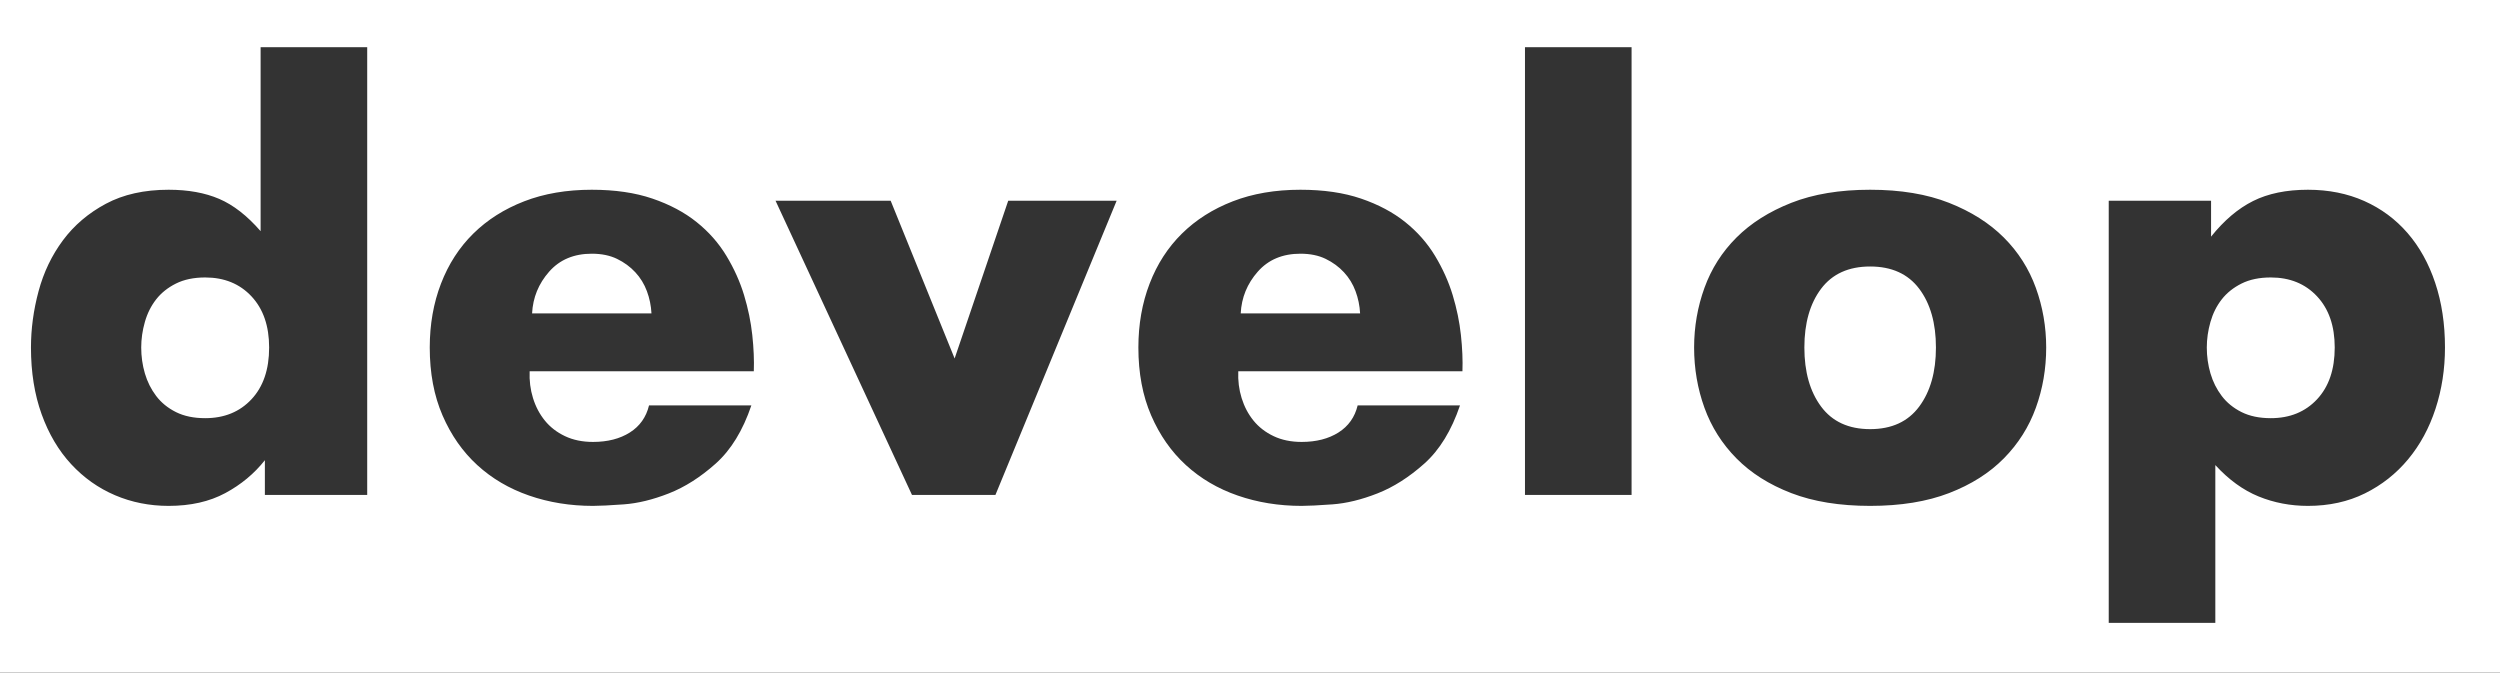 <?xml version="1.0" encoding="UTF-8"?>
<svg width="197px" height="53px" viewBox="0 0 197 53" version="1.1" xmlns="http://www.w3.org/2000/svg" xmlns:xlink="http://www.w3.org/1999/xlink">
    <rect x="0" y="0" width="197" height="53" fill="#333333" stroke="none"/>
    <!-- Generator: Sketch 42 (36781) - http://www.bohemiancoding.com/sketch -->
    <title>develop-cutout</title>
    <desc>Created with Sketch.</desc>
    <defs></defs>
    <g id="Page-1" stroke="none" stroke-width="1" fill="none" fill-rule="evenodd">
        <g id="develop-cutout" fill-rule="nonzero" fill="#FFFFFF">
            <g id="Page-1">
                <path d="M0,0 L197,0 L197,53 L0,53 L0,0 Z M20.872,39 L28.936,39 L28.936,3.72 L20.536,3.72 L20.536,18.216 C19.48,17 18.392,16.152 17.272,15.672 C16.152,15.192 14.824,14.952 13.288,14.952 C11.368,14.952 9.72,15.32 8.344,16.056 C6.968,16.792 5.84,17.752 4.96,18.936 C4.08,20.12 3.44,21.456 3.04,22.944 C2.64,24.432 2.44,25.912 2.44,27.384 C2.44,29.336 2.72,31.088 3.28,32.64 C3.84,34.192 4.616,35.504 5.608,36.576 C6.6,37.648 7.752,38.464 9.064,39.024 C10.376,39.584 11.784,39.864 13.288,39.864 C15.016,39.864 16.504,39.528 17.752,38.856 C19,38.184 20.04,37.32 20.872,36.264 L20.872,39 Z M59.208,31.944 L51.144,31.944 C50.92,32.872 50.416,33.584 49.632,34.08 C48.848,34.576 47.88,34.824 46.728,34.824 C45.896,34.824 45.16,34.672 44.52,34.368 C43.88,34.064 43.352,33.656 42.936,33.144 C42.52,32.632 42.208,32.04 42,31.368 C41.792,30.696 41.704,29.992 41.736,29.256 L59.4,29.256 C59.432,28.392 59.392,27.44 59.28,26.4 C59.168,25.36 58.952,24.312 58.632,23.256 C58.312,22.2 57.848,21.168 57.24,20.16 C56.632,19.152 55.848,18.264 54.888,17.496 C53.928,16.728 52.768,16.112 51.408,15.648 C50.048,15.184 48.456,14.952 46.632,14.952 C44.648,14.952 42.872,15.256 41.304,15.864 C39.736,16.472 38.4,17.32 37.296,18.408 C36.192,19.496 35.344,20.808 34.752,22.344 C34.16,23.88 33.864,25.56 33.864,27.384 C33.864,29.4 34.2,31.184 34.872,32.736 C35.544,34.288 36.456,35.592 37.608,36.648 C38.76,37.704 40.12,38.504 41.688,39.048 C43.256,39.592 44.936,39.864 46.728,39.864 C47.24,39.864 48.048,39.824 49.152,39.744 C50.256,39.664 51.44,39.376 52.704,38.88 C53.968,38.384 55.2,37.6 56.4,36.528 C57.6,35.456 58.536,33.928 59.208,31.944 Z M61.112,15.816 L71.864,39 L78.44,39 L87.992,15.816 L79.448,15.816 L75.224,28.248 L70.184,15.816 L61.112,15.816 Z M115.048,31.944 L106.984,31.944 C106.76,32.872 106.256,33.584 105.472,34.08 C104.688,34.576 103.72,34.824 102.568,34.824 C101.736,34.824 101,34.672 100.36,34.368 C99.72,34.064 99.192,33.656 98.776,33.144 C98.36,32.632 98.048,32.04 97.84,31.368 C97.632,30.696 97.544,29.992 97.576,29.256 L115.24,29.256 C115.272,28.392 115.232,27.44 115.12,26.4 C115.008,25.36 114.792,24.312 114.472,23.256 C114.152,22.2 113.688,21.168 113.08,20.16 C112.472,19.152 111.688,18.264 110.728,17.496 C109.768,16.728 108.608,16.112 107.248,15.648 C105.888,15.184 104.296,14.952 102.472,14.952 C100.488,14.952 98.712,15.256 97.144,15.864 C95.576,16.472 94.24,17.32 93.136,18.408 C92.032,19.496 91.184,20.808 90.592,22.344 C90,23.88 89.704,25.56 89.704,27.384 C89.704,29.4 90.04,31.184 90.712,32.736 C91.384,34.288 92.296,35.592 93.448,36.648 C94.6,37.704 95.96,38.504 97.528,39.048 C99.096,39.592 100.776,39.864 102.568,39.864 C103.08,39.864 103.888,39.824 104.992,39.744 C106.096,39.664 107.28,39.376 108.544,38.88 C109.808,38.384 111.04,37.6 112.24,36.528 C113.44,35.456 114.376,33.928 115.048,31.944 Z M120.168,3.72 L120.168,39 L128.568,39 L128.568,3.72 L120.168,3.72 Z M147.368,39.864 C149.768,39.864 151.84,39.528 153.584,38.856 C155.328,38.184 156.768,37.272 157.904,36.12 C159.04,34.968 159.88,33.64 160.424,32.136 C160.968,30.632 161.24,29.048 161.24,27.384 C161.24,25.752 160.968,24.184 160.424,22.68 C159.88,21.176 159.04,19.856 157.904,18.72 C156.768,17.584 155.328,16.672 153.584,15.984 C151.84,15.296 149.768,14.952 147.368,14.952 C144.968,14.952 142.896,15.296 141.152,15.984 C139.408,16.672 137.968,17.584 136.832,18.72 C135.696,19.856 134.856,21.176 134.312,22.68 C133.768,24.184 133.496,25.752 133.496,27.384 C133.496,29.048 133.768,30.632 134.312,32.136 C134.856,33.64 135.696,34.968 136.832,36.12 C137.968,37.272 139.408,38.184 141.152,38.856 C142.896,39.528 144.968,39.864 147.368,39.864 Z M174.232,15.816 L166.168,15.816 L166.168,49.08 L174.568,49.08 L174.568,36.648 C175.624,37.8 176.76,38.624 177.976,39.12 C179.192,39.616 180.488,39.864 181.864,39.864 C183.528,39.864 185.024,39.536 186.352,38.88 C187.68,38.224 188.816,37.328 189.76,36.192 C190.704,35.056 191.424,33.728 191.92,32.208 C192.416,30.688 192.664,29.08 192.664,27.384 C192.664,25.528 192.408,23.832 191.896,22.296 C191.384,20.76 190.656,19.448 189.712,18.36 C188.768,17.272 187.632,16.432 186.304,15.84 C184.976,15.248 183.496,14.952 181.864,14.952 C180.168,14.952 178.728,15.248 177.544,15.84 C176.36,16.432 175.256,17.368 174.232,18.648 L174.232,15.816 Z M51.336,24.696 C51.304,24.088 51.184,23.504 50.976,22.944 C50.768,22.384 50.464,21.888 50.064,21.456 C49.664,21.024 49.184,20.672 48.624,20.4 C48.064,20.128 47.4,19.992 46.632,19.992 C45.224,19.992 44.104,20.464 43.272,21.408 C42.44,22.352 41.992,23.448 41.928,24.696 L51.336,24.696 Z M16.168,32.952 C17.672,32.952 18.888,32.456 19.816,31.464 C20.744,30.472 21.208,29.112 21.208,27.384 C21.208,25.688 20.744,24.344 19.816,23.352 C18.888,22.36 17.672,21.864 16.168,21.864 C15.272,21.864 14.504,22.024 13.864,22.344 C13.224,22.664 12.704,23.08 12.304,23.592 C11.904,24.104 11.608,24.696 11.416,25.368 C11.224,26.04 11.128,26.712 11.128,27.384 C11.128,28.088 11.224,28.768 11.416,29.424 C11.608,30.08 11.904,30.672 12.304,31.2 C12.704,31.728 13.224,32.152 13.864,32.472 C14.504,32.792 15.272,32.952 16.168,32.952 Z M107.176,24.696 C107.144,24.088 107.024,23.504 106.816,22.944 C106.608,22.384 106.304,21.888 105.904,21.456 C105.504,21.024 105.024,20.672 104.464,20.4 C103.904,20.128 103.24,19.992 102.472,19.992 C101.064,19.992 99.944,20.464 99.112,21.408 C98.28,22.352 97.832,23.448 97.768,24.696 L107.176,24.696 Z M147.368,33.816 C149.064,33.816 150.352,33.224 151.232,32.04 C152.112,30.856 152.552,29.304 152.552,27.384 C152.552,25.464 152.112,23.92 151.232,22.752 C150.352,21.584 149.064,21 147.368,21 C145.672,21 144.384,21.584 143.504,22.752 C142.624,23.92 142.184,25.464 142.184,27.384 C142.184,29.304 142.624,30.856 143.504,32.04 C144.384,33.224 145.672,33.816 147.368,33.816 Z M178.936,32.952 C180.44,32.952 181.656,32.456 182.584,31.464 C183.512,30.472 183.976,29.112 183.976,27.384 C183.976,25.688 183.512,24.344 182.584,23.352 C181.656,22.36 180.44,21.864 178.936,21.864 C178.04,21.864 177.272,22.024 176.632,22.344 C175.992,22.664 175.472,23.08 175.072,23.592 C174.672,24.104 174.376,24.696 174.184,25.368 C173.992,26.04 173.896,26.712 173.896,27.384 C173.896,28.088 173.992,28.768 174.184,29.424 C174.376,30.08 174.672,30.672 175.072,31.2 C175.472,31.728 175.992,32.152 176.632,32.472 C177.272,32.792 178.04,32.952 178.936,32.952 Z" id="Combined-Shape"></path>
            </g>
        </g>
    </g>
</svg>